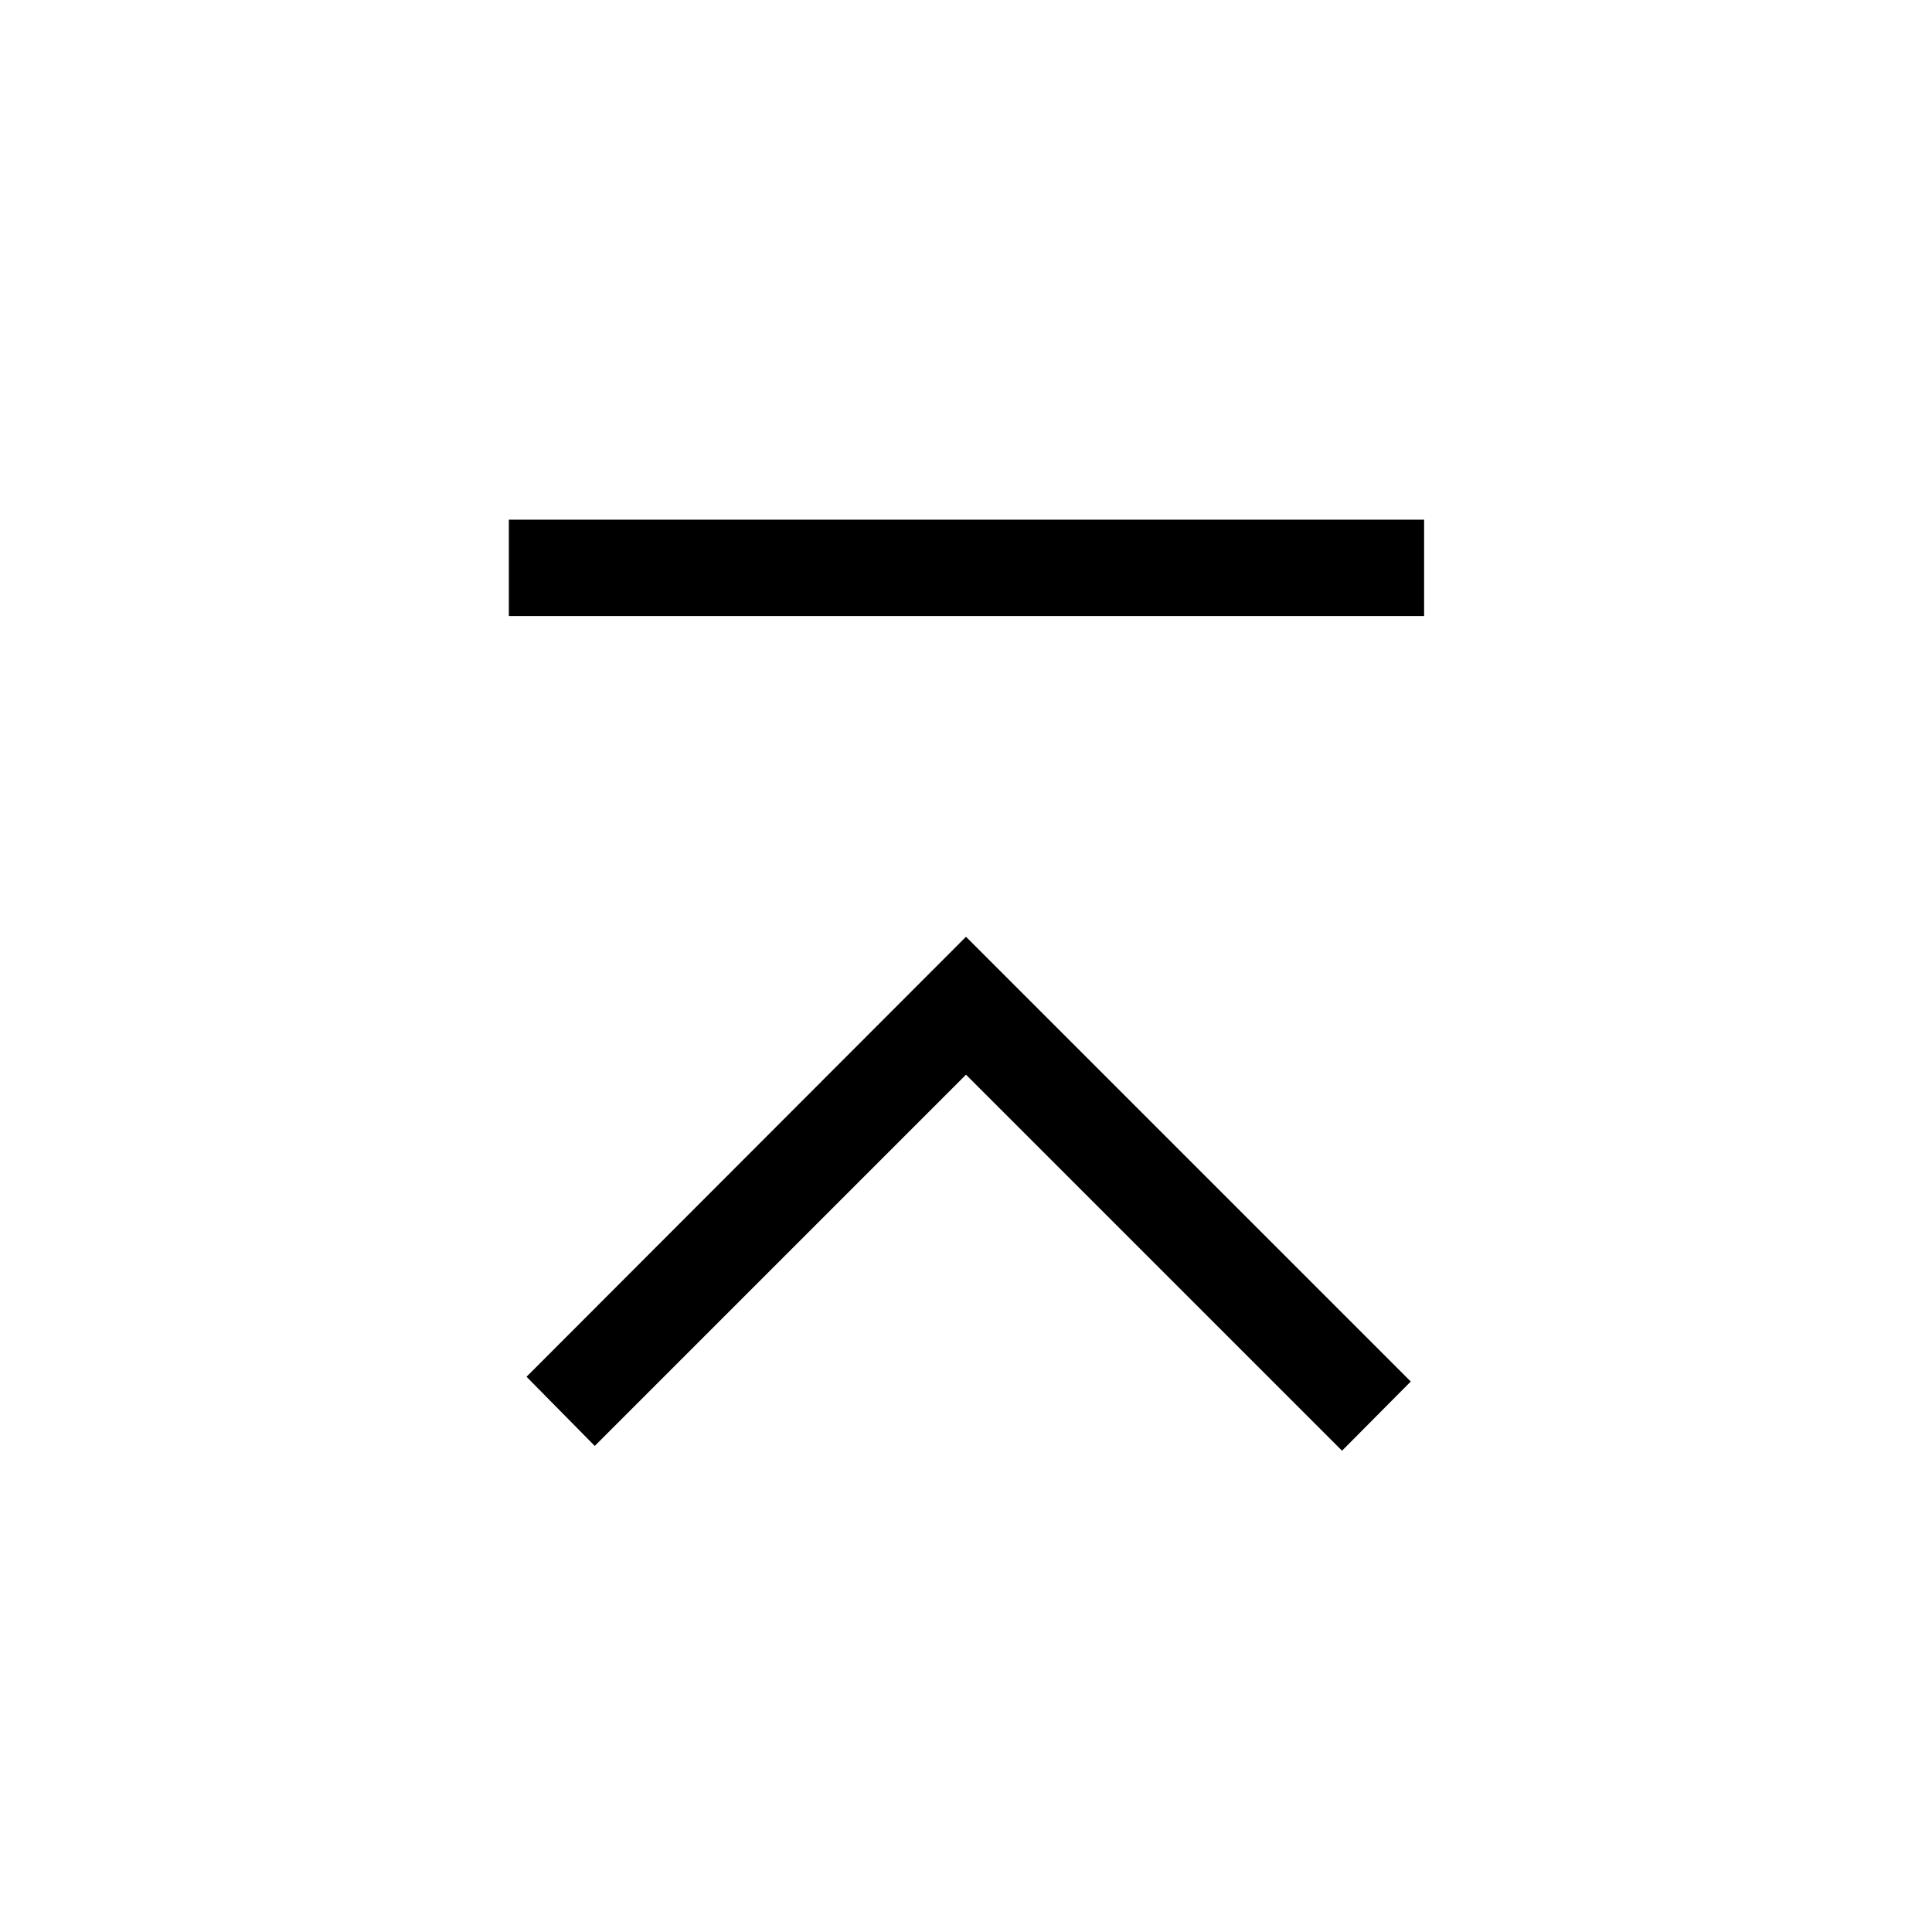 <svg xmlns="http://www.w3.org/2000/svg" height="40" viewBox="0 -960 960 960" width="40"><path d="M252.85-653.89v-47.88h454.78v47.88H252.85Zm42.68 412.36-33.9-34.37L480-494.52l221 220.99-34.15 34.38L480-426 295.53-241.53Z"/></svg>